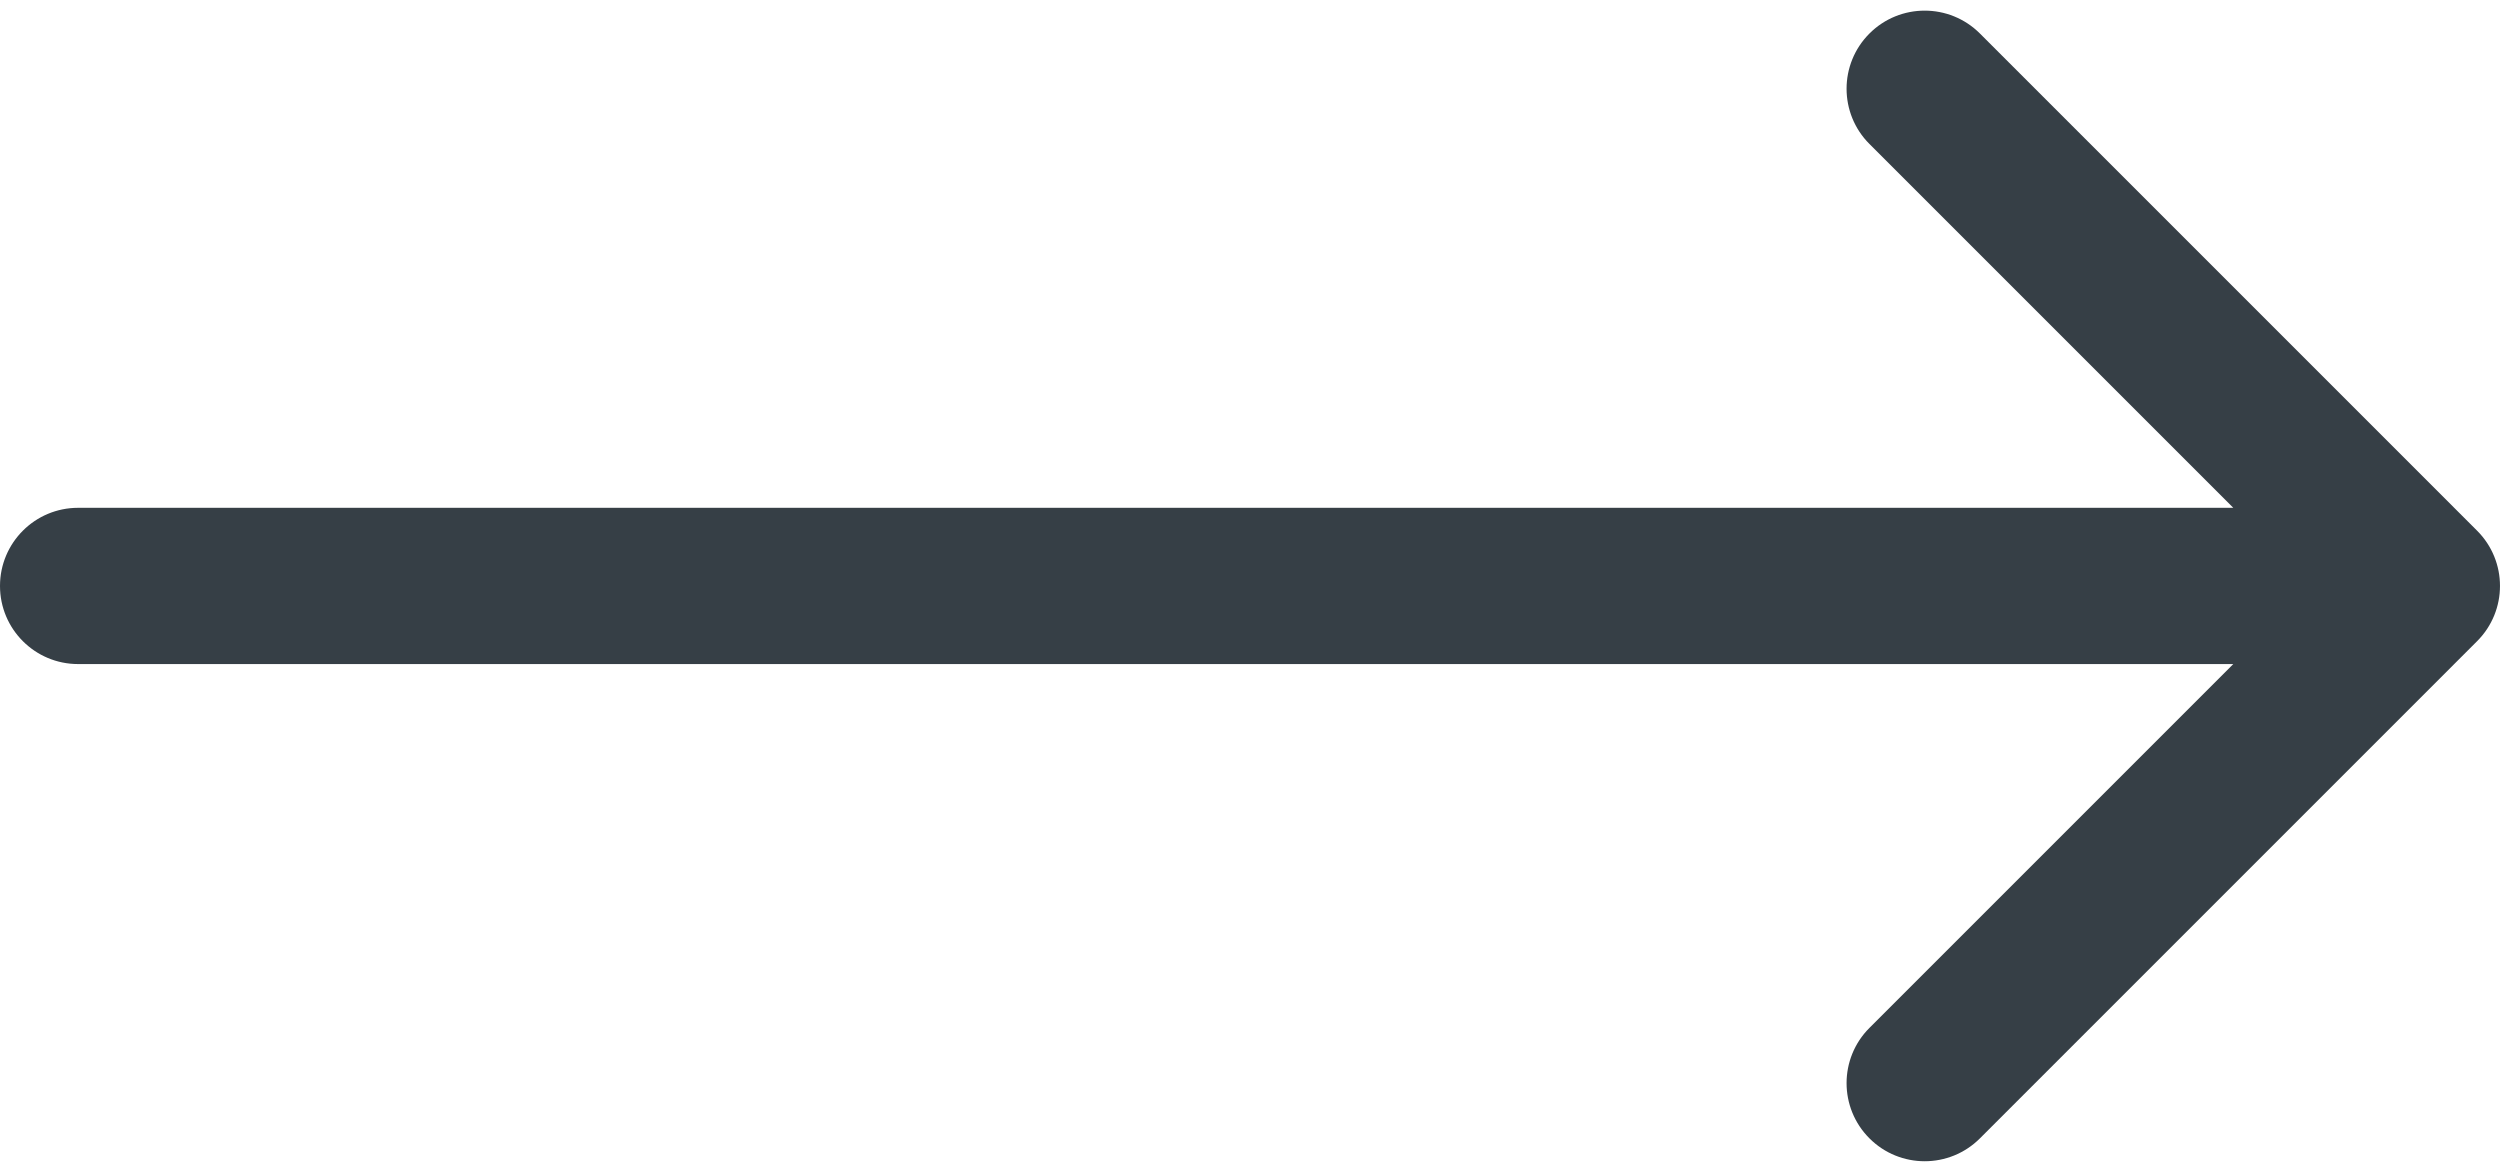 <svg width="64" height="30" viewBox="0 0 64 30" fill="none" xmlns="http://www.w3.org/2000/svg">
<path id="Arrow " d="M2 13C0.895 13 0 13.895 0 15C0 16.105 0.895 17 2 17V13ZM63.414 16.414C64.195 15.633 64.195 14.367 63.414 13.586L50.686 0.858C49.905 0.077 48.639 0.077 47.858 0.858C47.077 1.639 47.077 2.905 47.858 3.686L59.172 15L47.858 26.314C47.077 27.095 47.077 28.361 47.858 29.142C48.639 29.923 49.905 29.923 50.686 29.142L63.414 16.414ZM2 17H62V13H2V17Z" fill="#363F46"/>
</svg>
